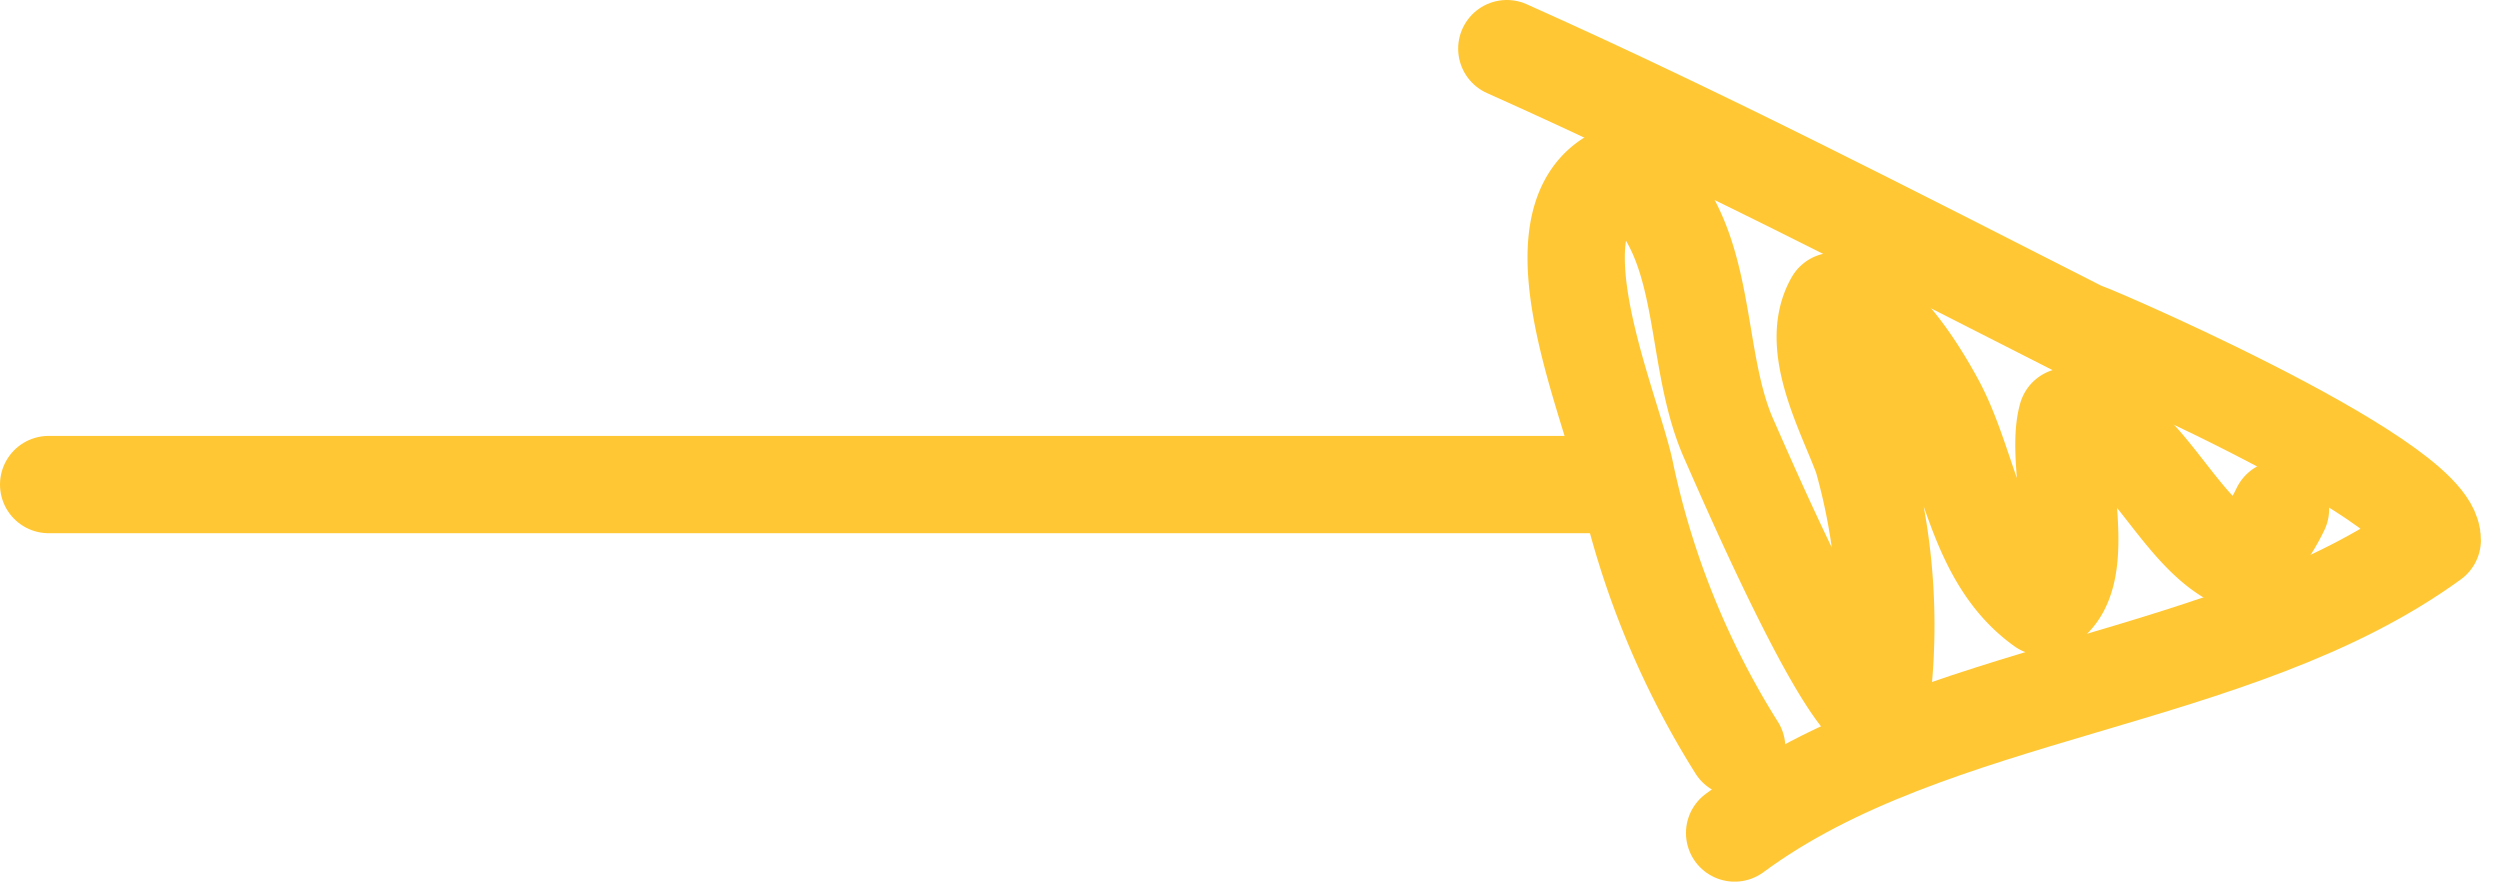 <svg xmlns="http://www.w3.org/2000/svg" xmlns:xlink="http://www.w3.org/1999/xlink" width="20.555" height="7.249" viewBox="0 0 20.555 7.249">
  <defs>
    <clipPath id="clip-path">
      <path id="Caminho_392" data-name="Caminho 392" d="M0,0H20.555V-7.249H0Z" fill="none"/>
    </clipPath>
  </defs>
  <g id="seta_amarela_por" transform="translate(0 7.249)">
    <g id="Grupo_502" data-name="Grupo 502" clip-path="url(#clip-path)">
      <g id="Grupo_499" data-name="Grupo 499" transform="translate(12.389 -6.849)">
        <path id="Caminho_389" data-name="Caminho 389" d="M0,0C1.607.718,3.171,1.526,4.746,2.326c-.213-.108,2.873,1.2,2.863,1.714C5.984,5.221,3.5,5.247,1.873,6.449" fill="none" stroke="#ffc734" stroke-linecap="round" stroke-linejoin="round" stroke-width="0.8"/>
      </g>
      <g id="Grupo_500" data-name="Grupo 500" transform="translate(14.279 -1.102)">
        <path id="Caminho_390" data-name="Caminho 390" d="M0,0A6.933,6.933,0,0,1-.921-2.289C-1.062-2.9-1.755-4.472-.9-4.741c.7.506.519,1.485.834,2.2C.042-2.3.911-.274,1.175-.289a5.029,5.029,0,0,0-.141-2.094C.9-2.75.588-3.3.8-3.67c.355-.006.71.606.829.823.292.532.333,1.292.887,1.688.429-.223.084-1.153.2-1.563.617.024.893.988,1.44,1.2a1.537,1.537,0,0,0,.315-.439" fill="none" stroke="#ffc734" stroke-linecap="round" stroke-linejoin="round" stroke-width="0.8"/>
      </g>
      <g id="Grupo_501" data-name="Grupo 501" transform="translate(13.085 -3.265)">
        <path id="Caminho_391" data-name="Caminho 391" d="M0,0H-12.685" fill="none" stroke="#ffc734" stroke-linecap="round" stroke-linejoin="round" stroke-width="0.8"/>
      </g>
    </g>
  </g>
</svg>
